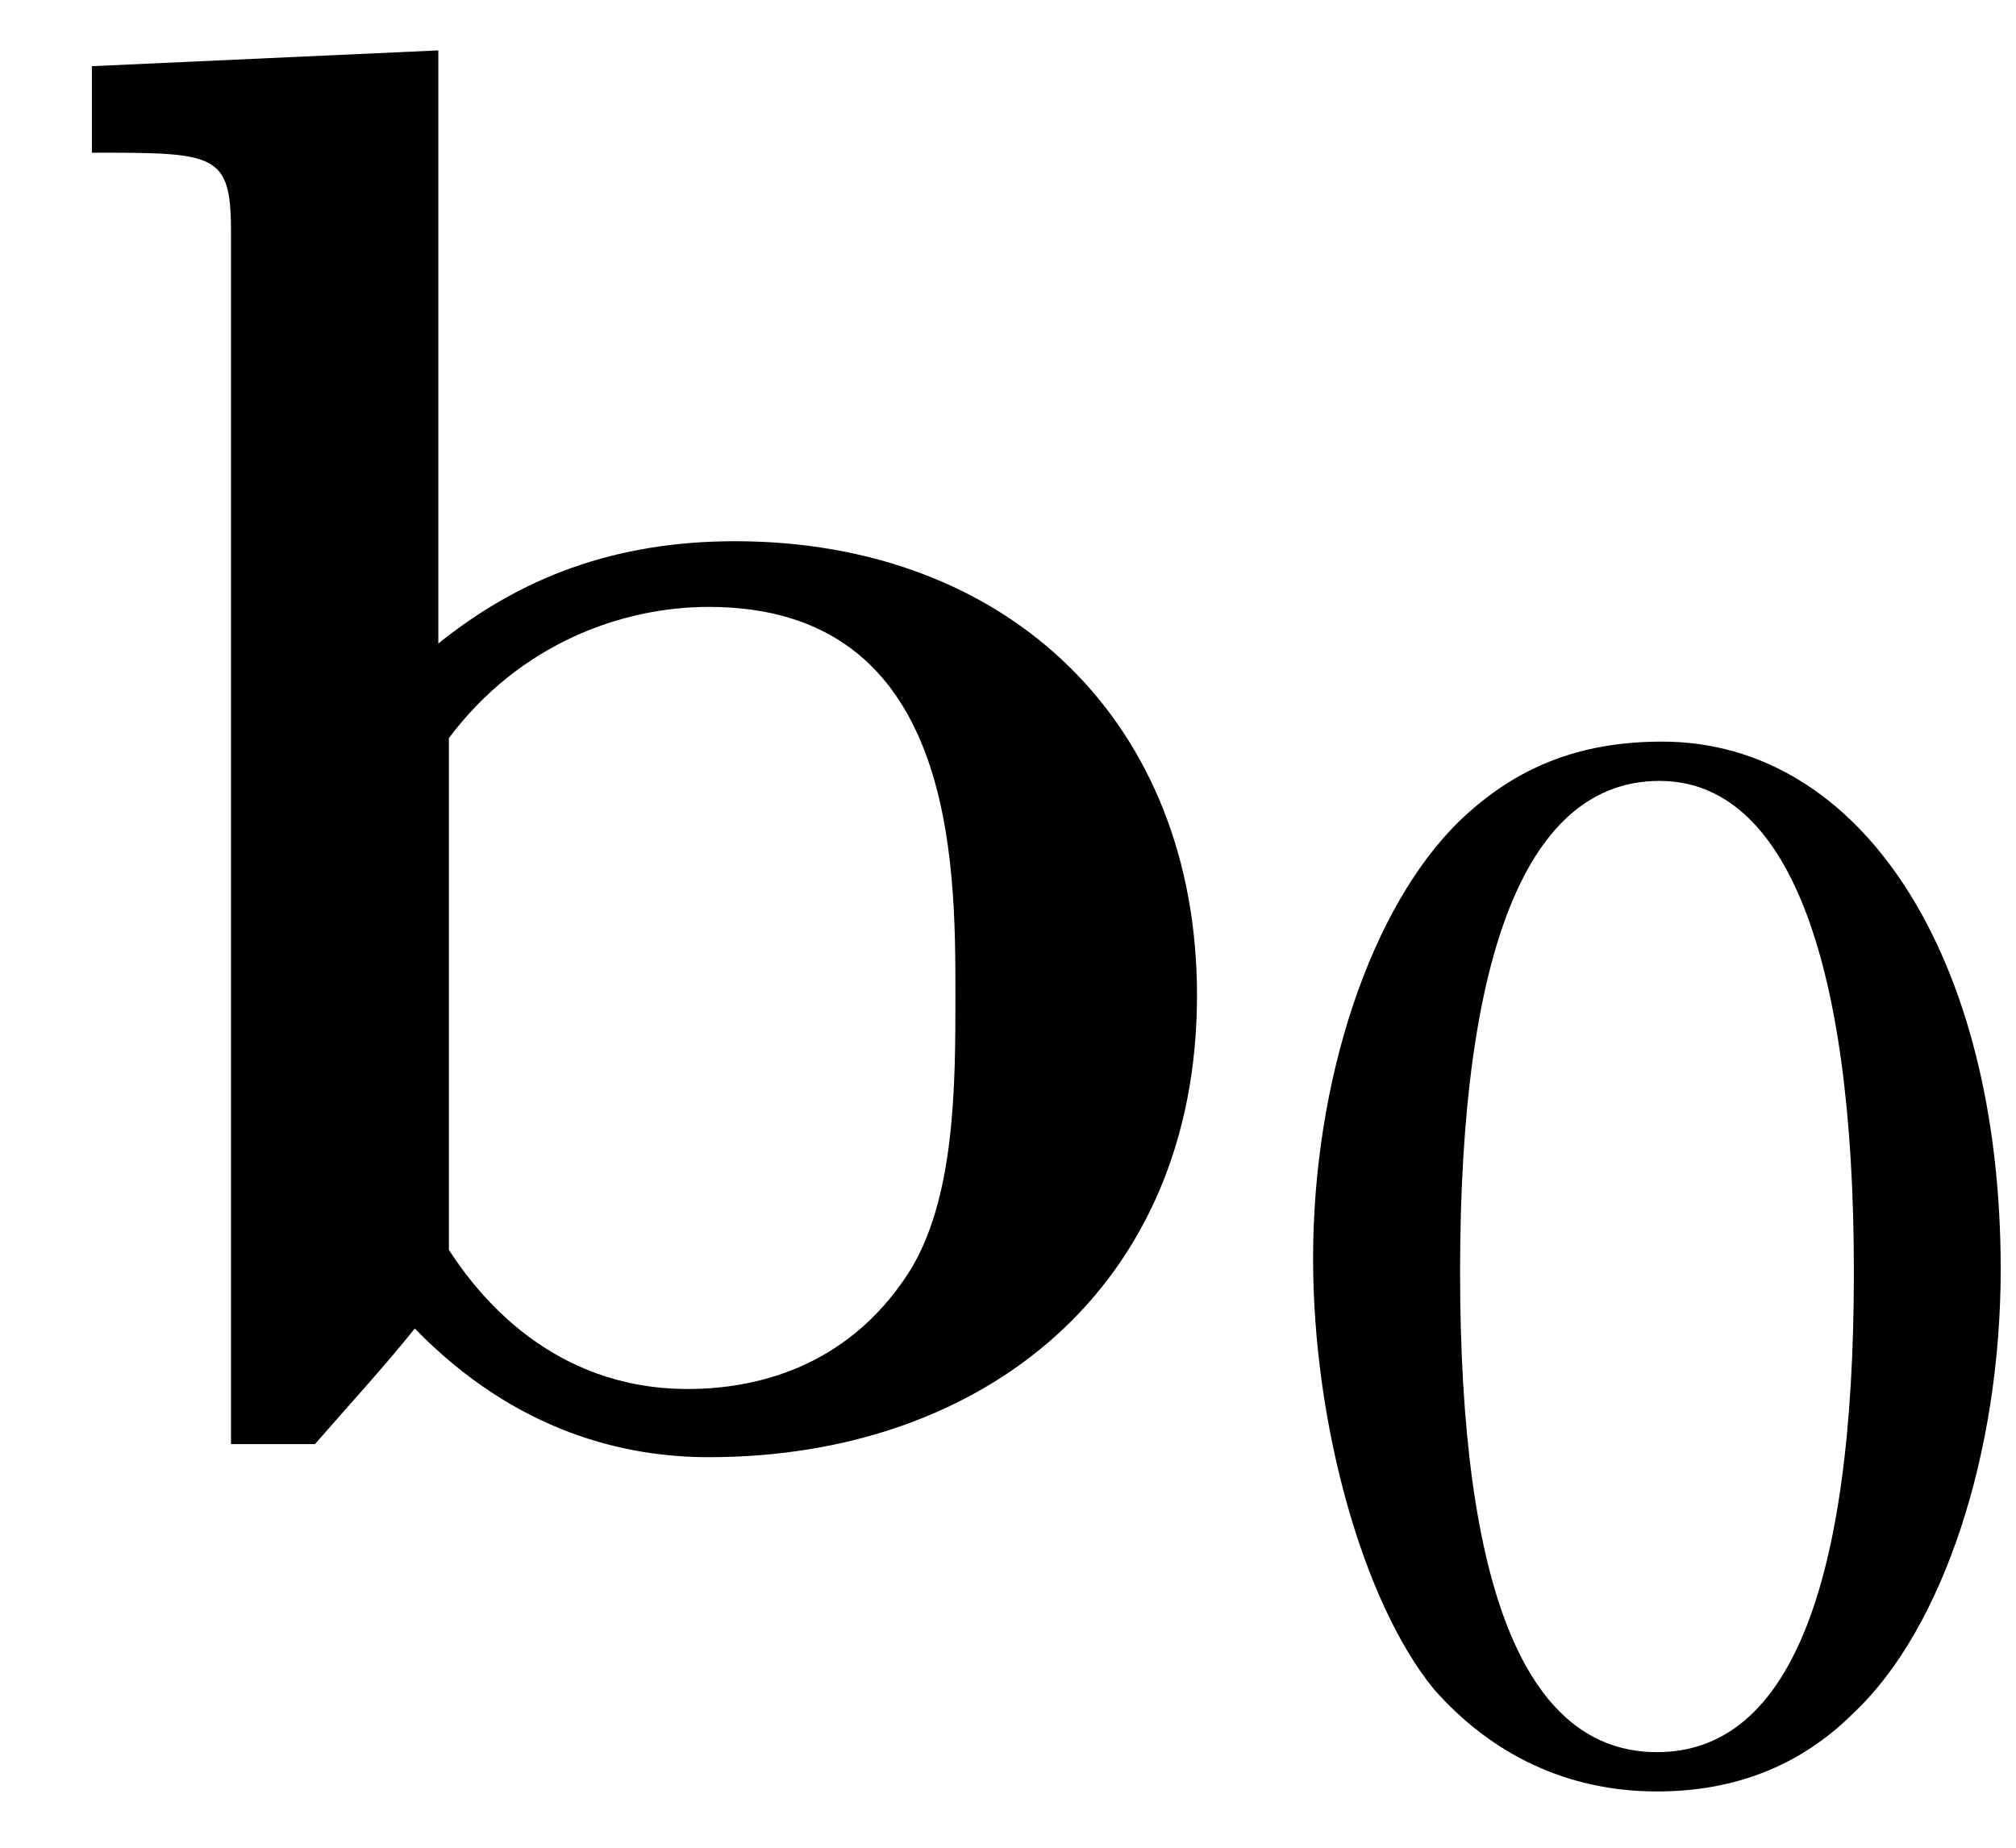 <?xml version="1.0" encoding="UTF-8"?>
<svg xmlns="http://www.w3.org/2000/svg" xmlns:xlink="http://www.w3.org/1999/xlink" width="12pt" height="11pt" viewBox="0 0 12 11" version="1.1">
<defs>
<g>
<symbol overflow="visible" id="glyph0-0">
<path style="stroke:none;" d=""/>
</symbol>
<symbol overflow="visible" id="glyph0-1">
<path style="stroke:none;" d="M 2.484 -8.297 L 0.422 -8.203 L 0.422 -7.688 C 1.156 -7.688 1.25 -7.688 1.25 -7.219 L 1.25 0 L 1.75 0 C 1.953 -0.234 2.156 -0.453 2.344 -0.688 C 2.953 -0.062 3.609 0.078 4.094 0.078 C 5.734 0.078 7 -0.938 7 -2.672 C 7 -4.297 5.875 -5.375 4.25 -5.375 C 3.531 -5.375 2.969 -5.156 2.484 -4.766 Z M 2.547 -4.203 C 2.969 -4.766 3.578 -4.984 4.094 -4.984 C 5.562 -4.984 5.562 -3.469 5.562 -2.672 C 5.562 -2.141 5.562 -1.453 5.281 -1.016 C 4.906 -0.438 4.344 -0.328 3.969 -0.328 C 3.156 -0.328 2.719 -0.891 2.547 -1.156 Z M 2.547 -4.203 "/>
</symbol>
<symbol overflow="visible" id="glyph1-0">
<path style="stroke:none;" d=""/>
</symbol>
<symbol overflow="visible" id="glyph1-1">
<path style="stroke:none;" d="M 2.297 -6.125 C 1.797 -6.125 1.422 -5.969 1.094 -5.656 C 0.562 -5.141 0.219 -4.109 0.219 -3.047 C 0.219 -2.062 0.516 -1 0.938 -0.484 C 1.281 -0.094 1.734 0.125 2.266 0.125 C 2.734 0.125 3.125 -0.031 3.438 -0.344 C 3.969 -0.844 4.312 -1.891 4.312 -2.984 C 4.312 -4.844 3.484 -6.125 2.297 -6.125 Z M 2.281 -5.891 C 3.031 -5.891 3.438 -4.859 3.438 -2.969 C 3.438 -1.078 3.047 -0.109 2.266 -0.109 C 1.484 -0.109 1.094 -1.078 1.094 -2.969 C 1.094 -4.891 1.5 -5.891 2.281 -5.891 Z M 2.281 -5.891 "/>
</symbol>
</g>
</defs>
<g id="surface1">
<g style="fill:rgb(0%,0%,0%);fill-opacity:1;">
  <use xlink:href="#glyph0-1" x="0.125" y="8.597"/>
</g>
<g style="fill:rgb(0%,0%,0%);fill-opacity:1;">
  <use xlink:href="#glyph1-1" x="7.597" y="10.54"/>
</g>
</g>
</svg>
